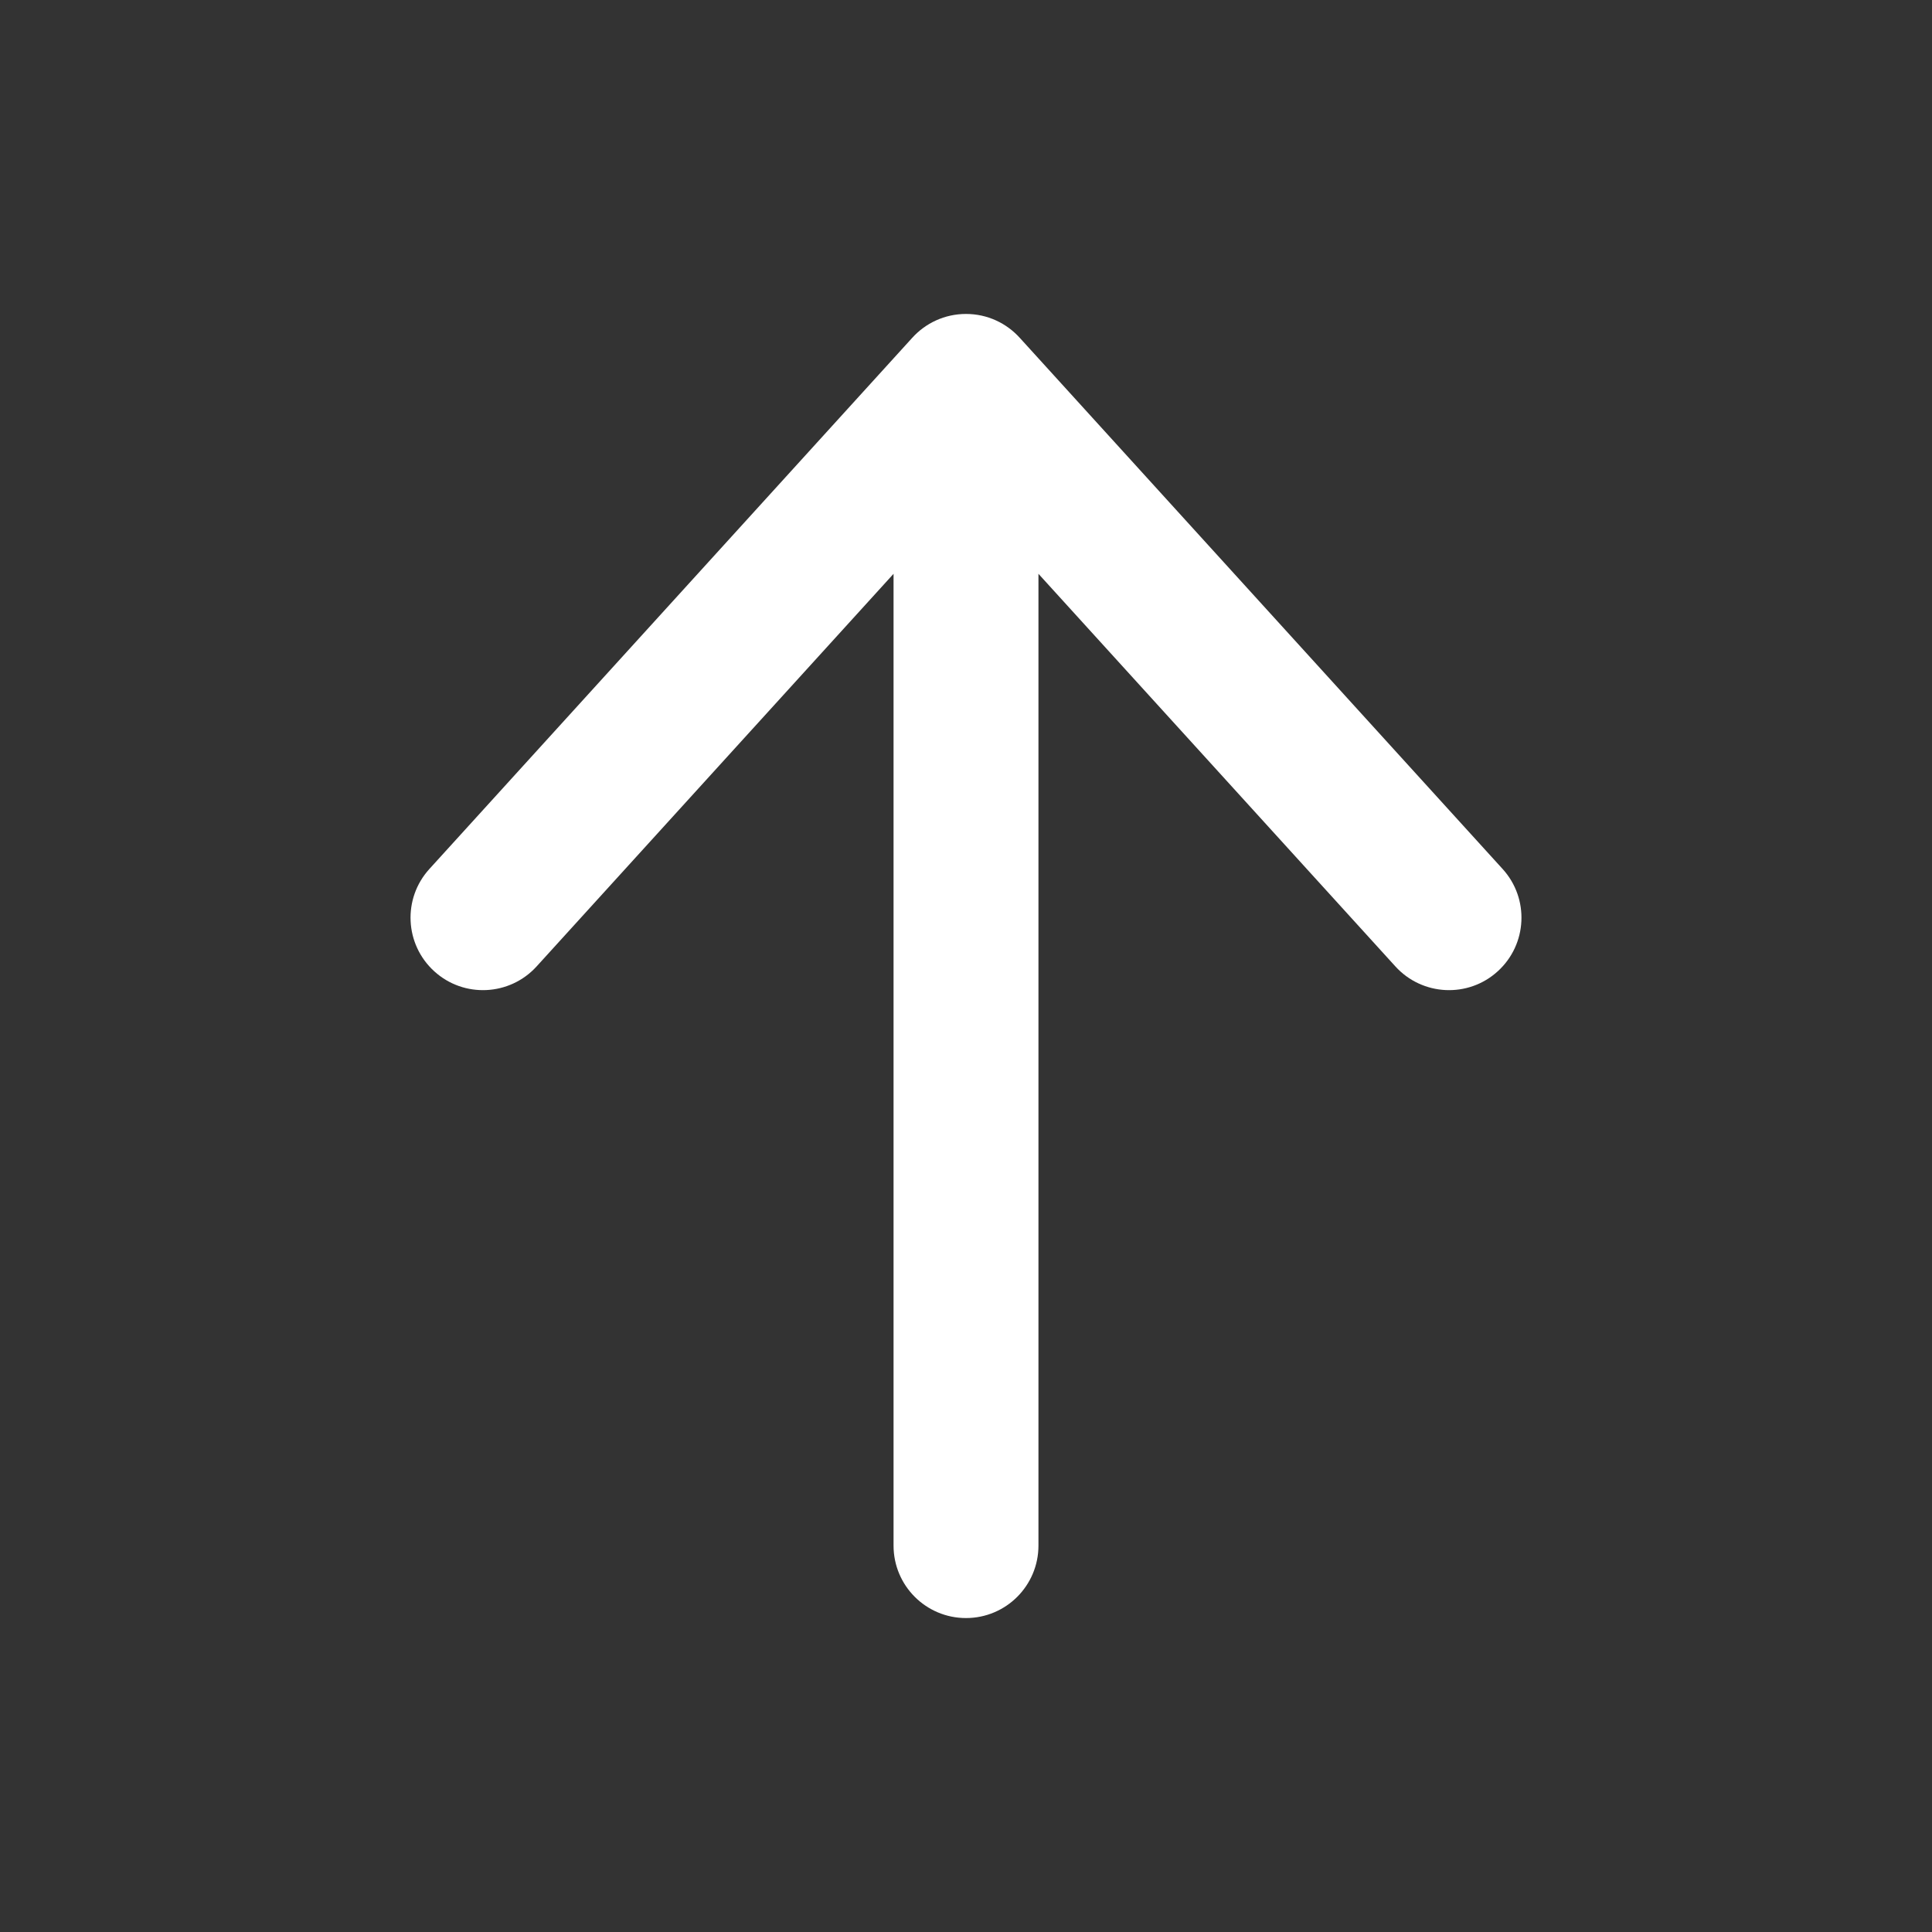 <svg width="32" height="32" viewBox="0 0 32 32" fill="none" xmlns="http://www.w3.org/2000/svg">
<rect x="0" y="0" width="32" height="32" fill="#333333" stroke="none"/>
<path d="M16 5.2C16.353 5.2 16.67 5.352 16.89 5.595L24.888 14.393C25.334 14.883 25.298 15.642 24.807 16.088C24.317 16.534 23.558 16.497 23.112 16.007L17.2 9.504V25.6C17.2 26.263 16.663 26.8 16 26.8C15.337 26.8 14.8 26.263 14.8 25.6V9.504L8.888 16.007C8.442 16.497 7.683 16.534 7.193 16.088C6.702 15.642 6.666 14.883 7.112 14.393L15.108 5.597C15.328 5.353 15.646 5.2 16 5.2C16 5.2 16 5.2 16 5.2Z" fill="white"/>
</svg>
